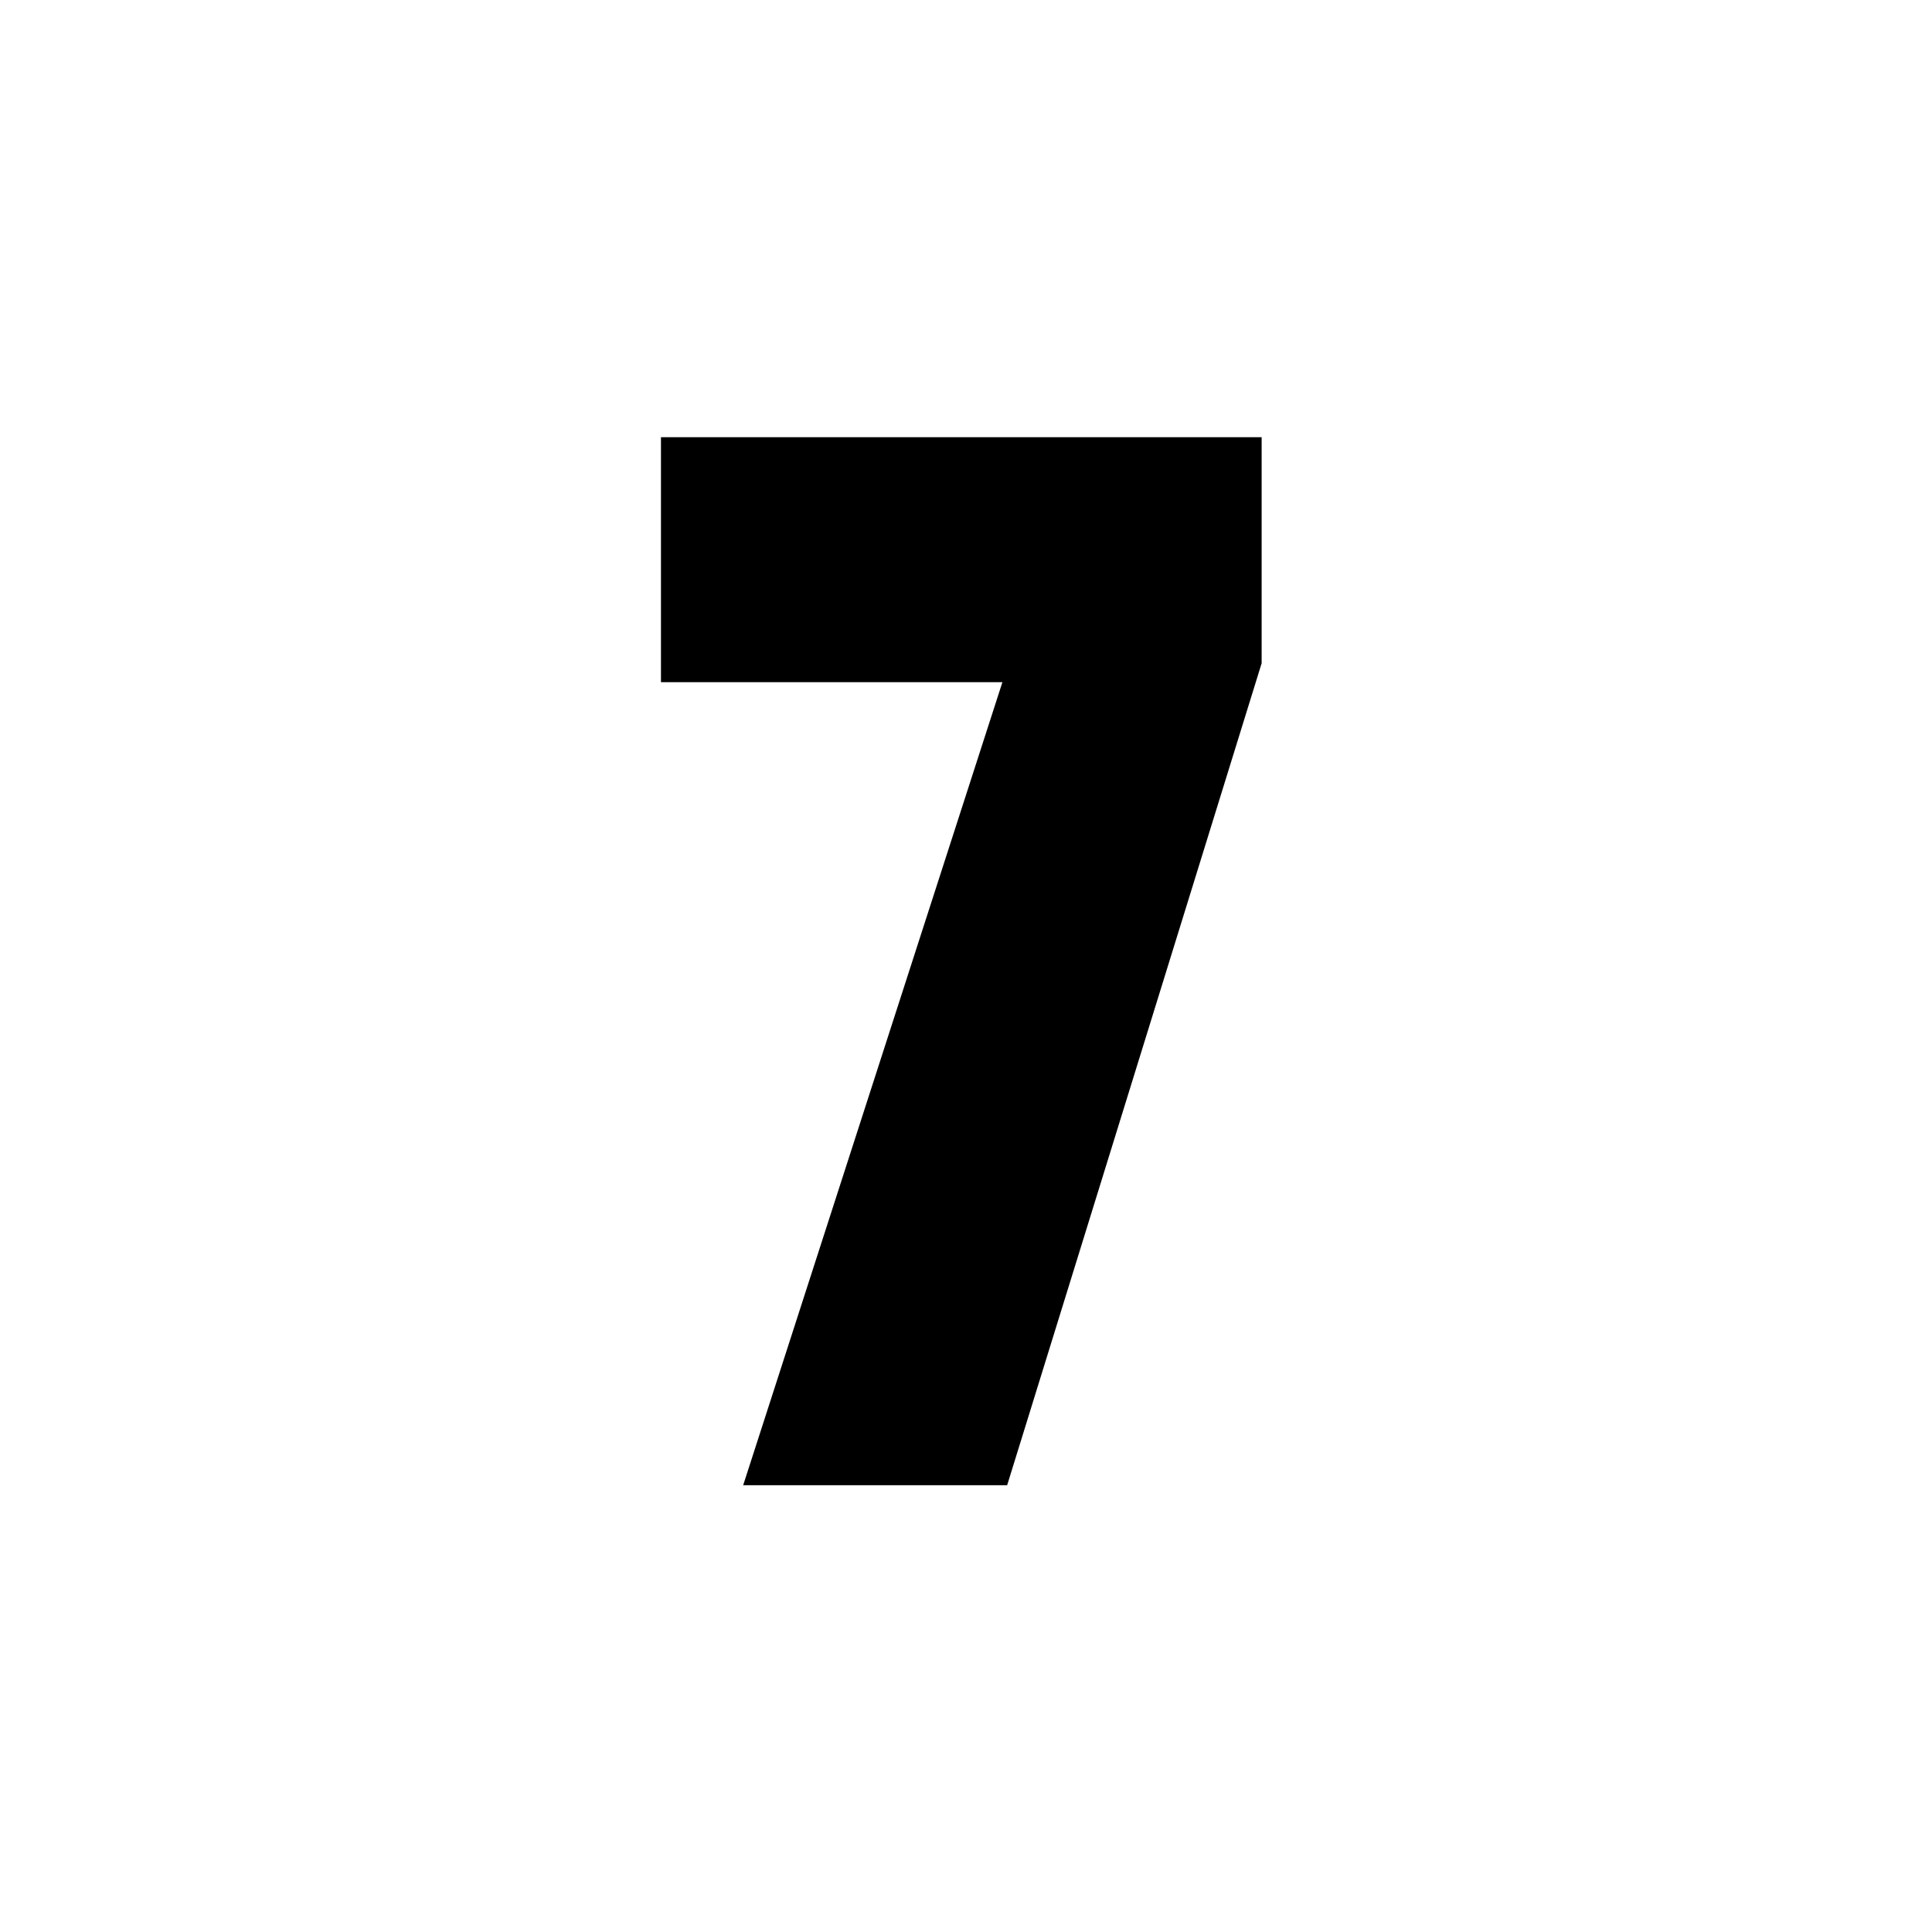 <svg width="160" height="160" viewBox="0 0 160 160" fill="none" xmlns="http://www.w3.org/2000/svg">
<path d="M54.738 56.497H83.015L61.546 123H83.408L104.484 54.926V36.206H54.738V56.497Z" fill="black"/>
</svg>
